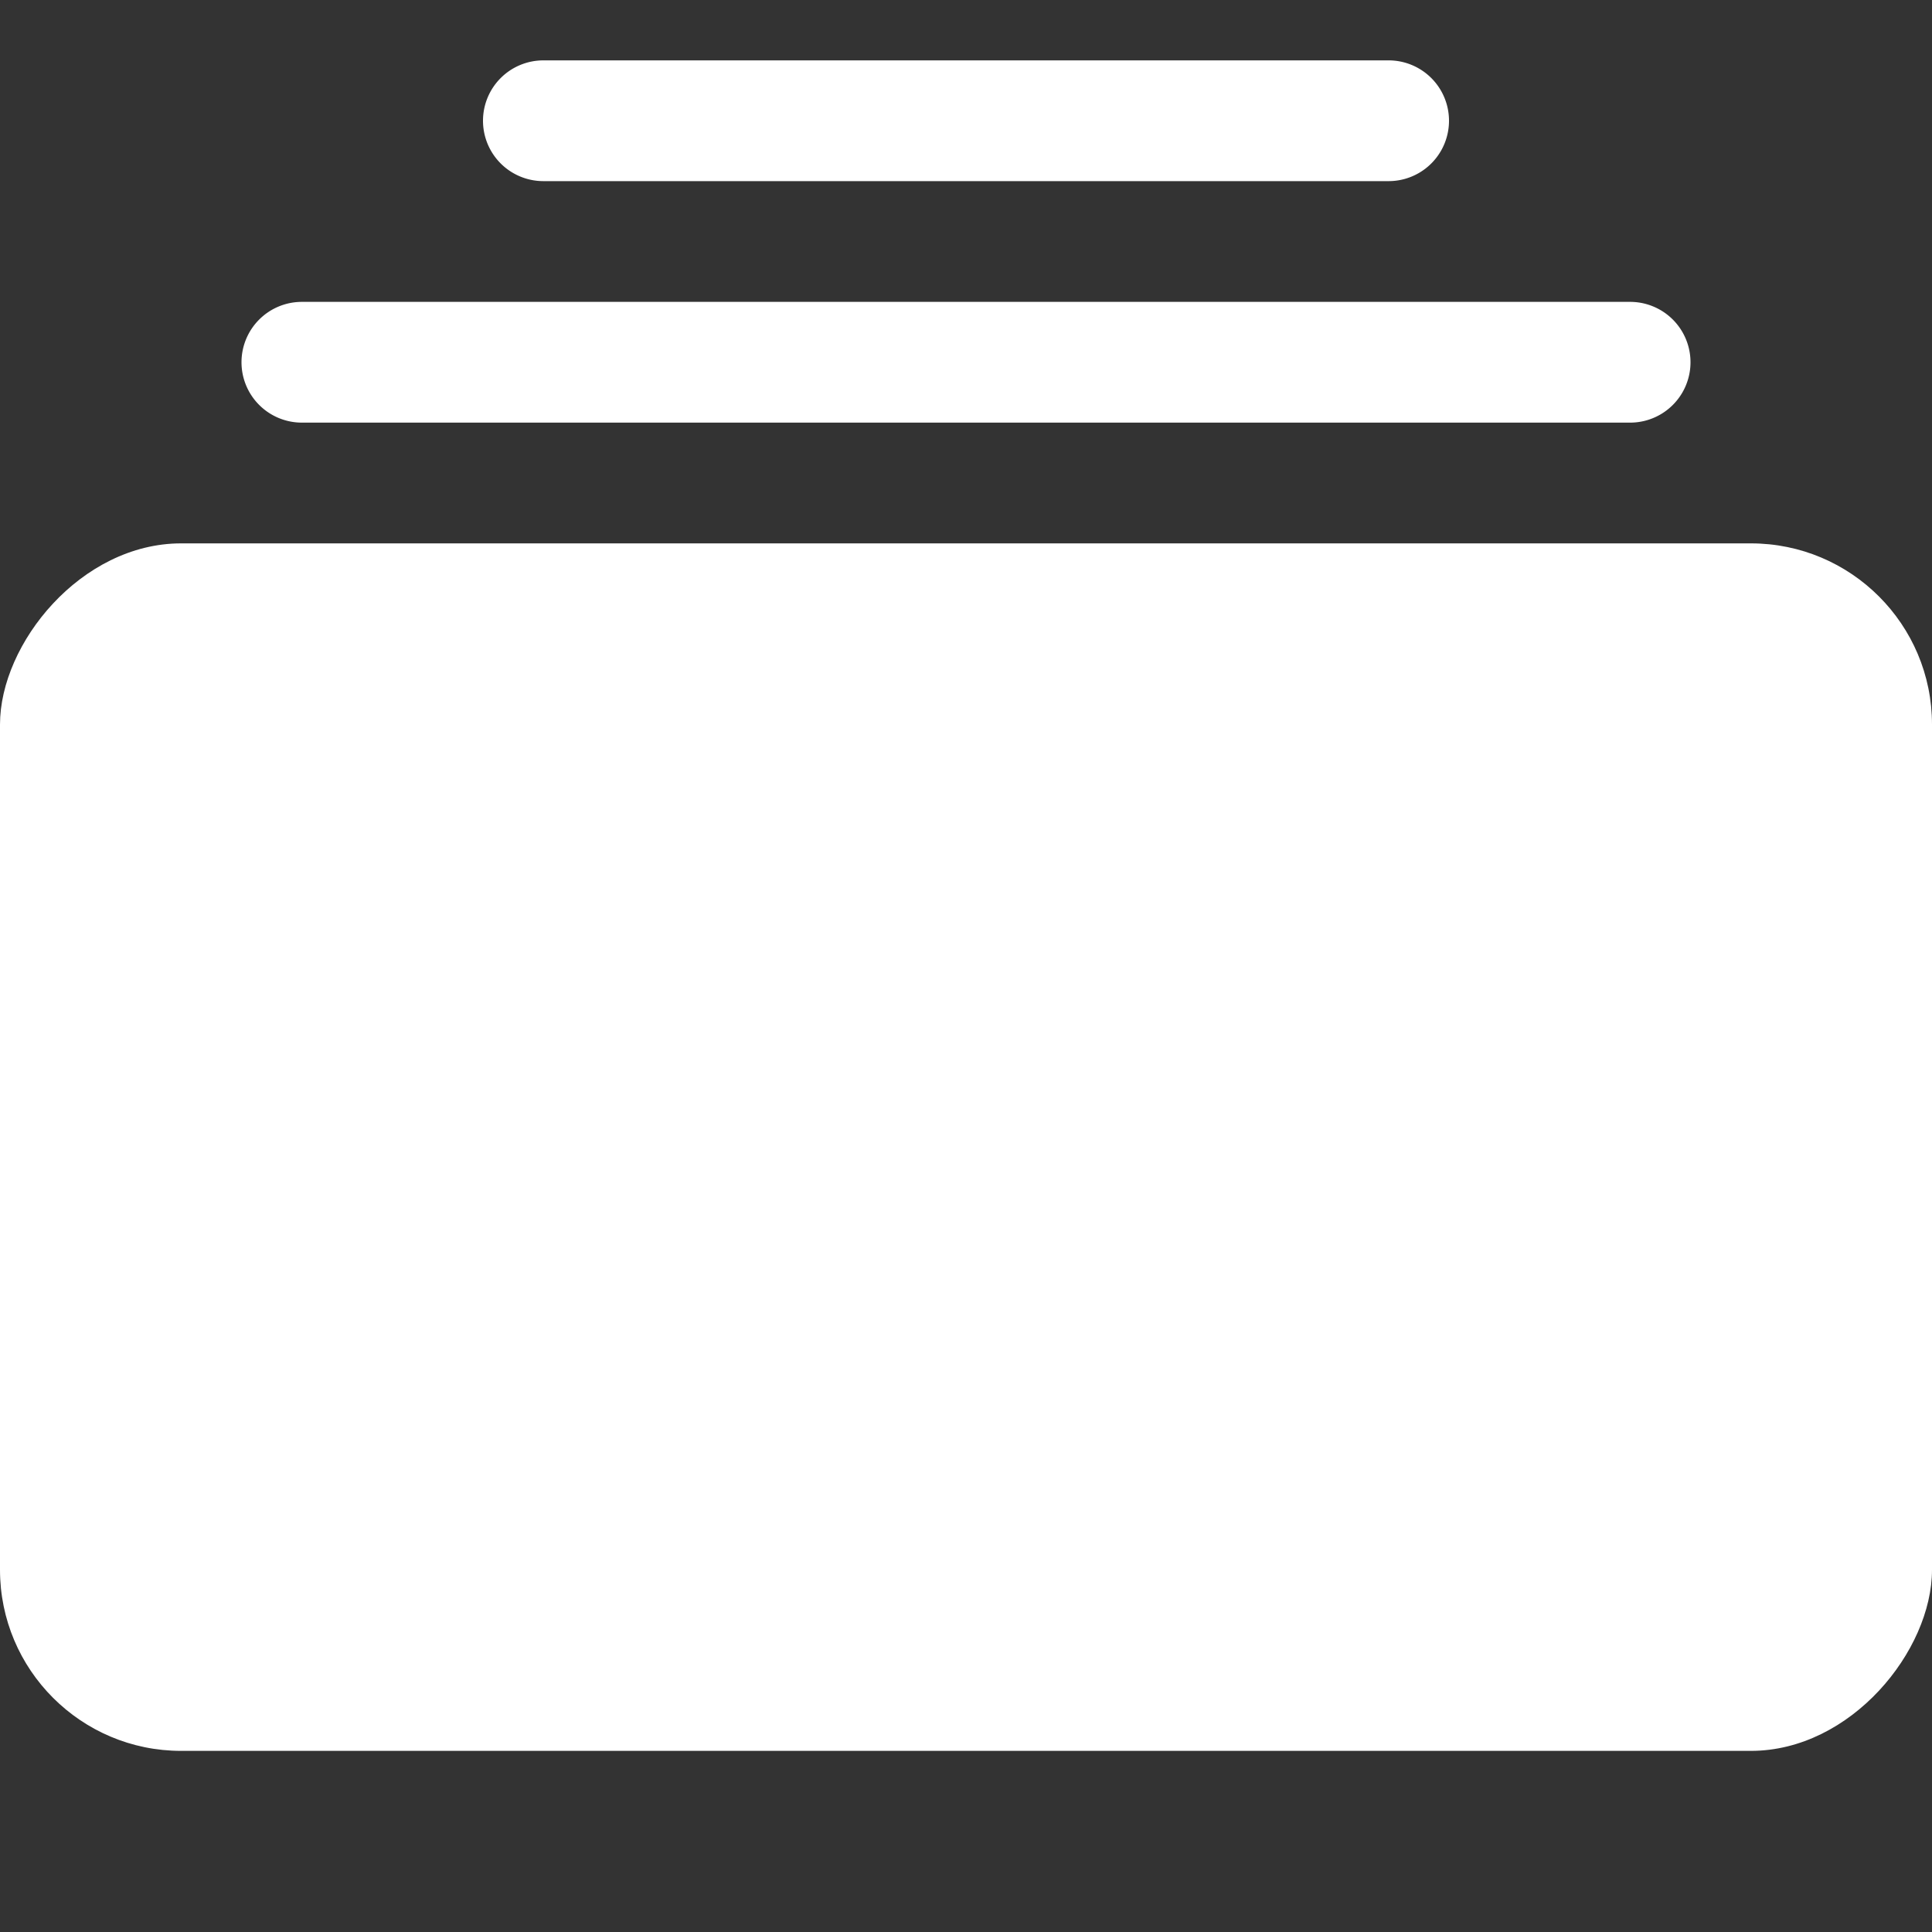 <svg xmlns="http://www.w3.org/2000/svg" width="1em" height="1em" fill="currentColor" class="bi bi-collection-fill" viewBox="0 0 16 16"><rect x="0" y="0" width="16" height="16" fill="#333333" stroke="none"/><rect width="16" height="10" fill="#fff" rx="1.5" transform="matrix(1 0 0 -1 0 14.5)"/><path fill="#fff" fill-rule="evenodd" d="M2 3a.5.5 0 0 0 .5.5h11a.5.5 0 0 0 0-1h-11A.5.5 0 0 0 2 3zm2-2a.5.5 0 0 0 .5.5h7a.5.5 0 0 0 0-1h-7A.5.5 0 0 0 4 1z"/></svg>
